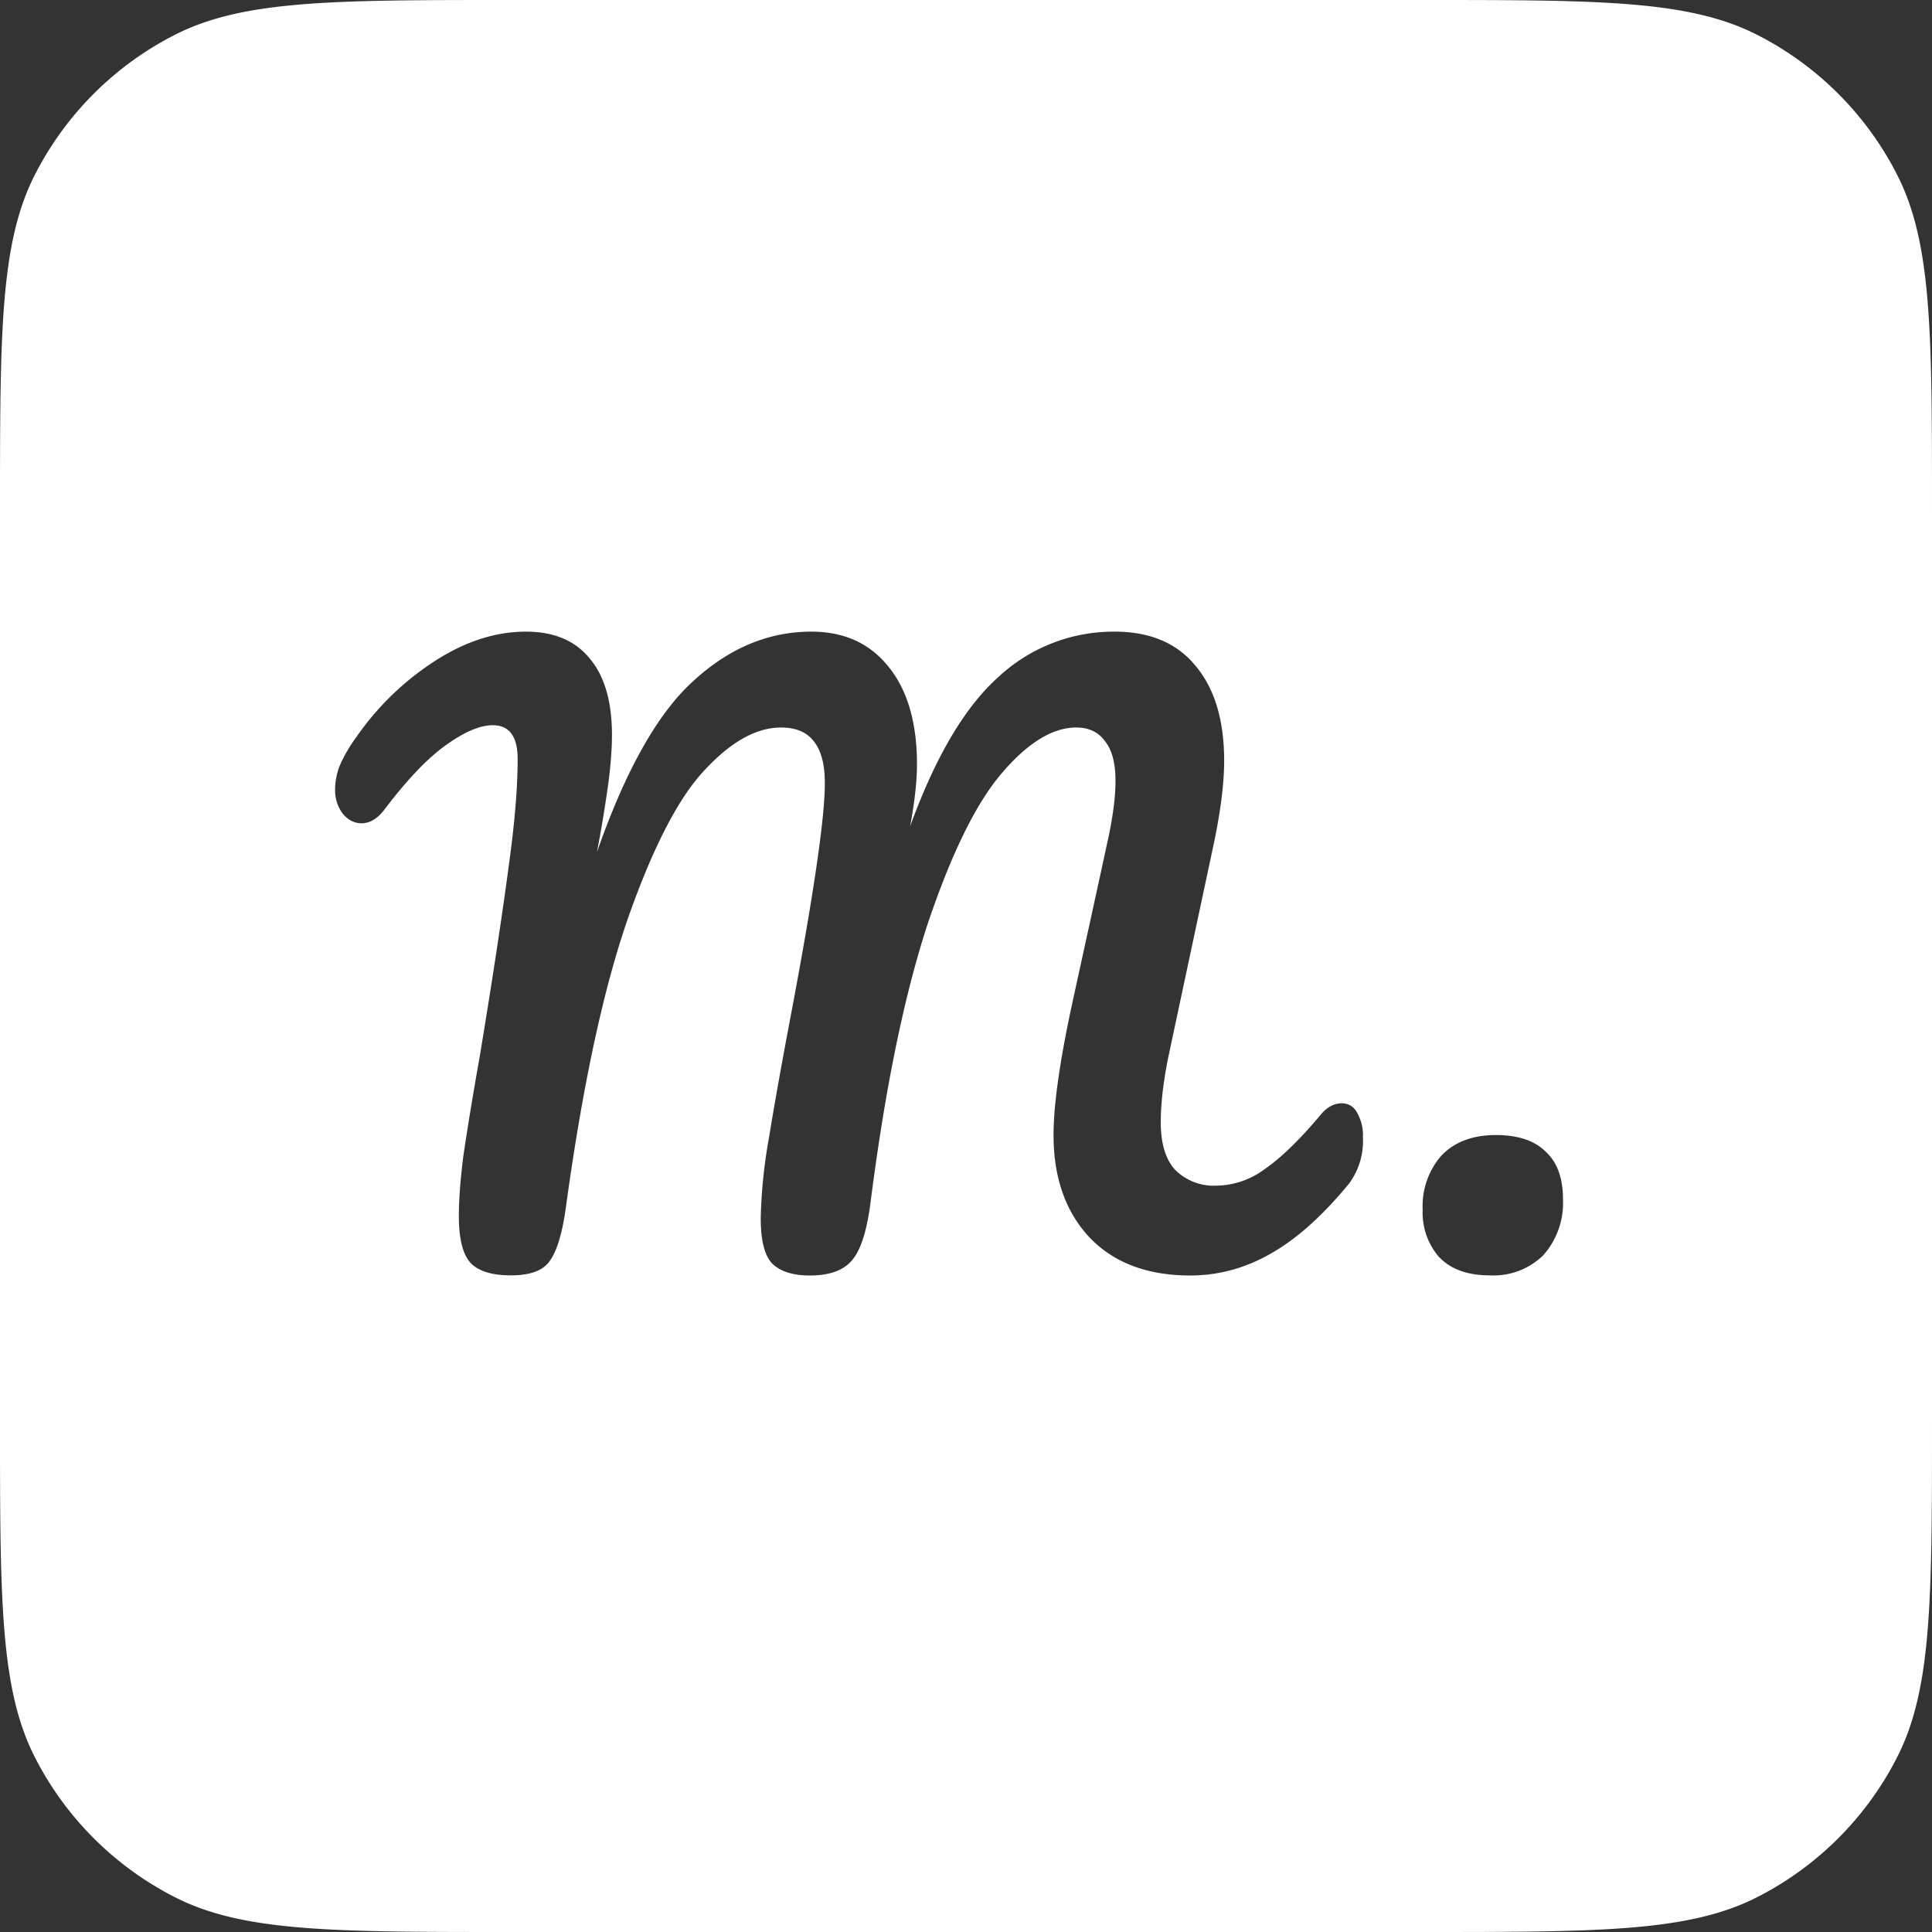 <svg width="16" height="16" fill="none" xmlns="http://www.w3.org/2000/svg"><rect width="100%" height="100%" fill="#333333" stroke="none"/><g clip-path="url(#a)"><g clip-path="url(#b)"><path fill-rule="evenodd" clip-rule="evenodd" d="M.289 1.447C0 2.014 0 2.756 0 4.24v7.52c0 1.484 0 2.226.289 2.793.254.499.66.904 1.158 1.158C2.014 16 2.756 16 4.24 16h7.52c1.484 0 2.226 0 2.793-.289a2.65 2.65 0 0 0 1.158-1.158C16 13.986 16 13.244 16 11.76V4.24c0-1.484 0-2.226-.289-2.793A2.65 2.65 0 0 0 14.553.289C13.986 0 13.244 0 11.76 0H4.24C2.756 0 2.014 0 1.447.289A2.65 2.65 0 0 0 .289 1.447ZM3.9 10.462c.067.067.177.1.331.1.163 0 .271-.041.325-.124.059-.084.102-.232.131-.444.138-1.004.309-1.8.513-2.388.208-.591.42-1.002.638-1.231.216-.233.427-.35.63-.35.122 0 .211.037.27.112.062.076.093.192.093.35 0 .292-.096.942-.287 1.95-.071.376-.13.703-.175.982a4.256 4.256 0 0 0-.069.668c0 .184.031.309.094.376.066.066.17.1.312.1.163 0 .28-.042.35-.126.075-.087.127-.256.157-.506.12-.933.277-1.691.468-2.275.196-.583.4-1 .613-1.25.216-.254.423-.381.618-.381.105 0 .184.037.238.112.058.071.088.18.088.326 0 .083-.007.168-.02.256-.012.083-.028.173-.05.268l-.043.2-.25 1.144c-.1.467-.15.823-.15 1.069 0 .354.1.637.3.85.2.208.477.313.831.313.234 0 .457-.06.669-.182.213-.12.427-.312.644-.575a.59.59 0 0 0 .118-.387.369.369 0 0 0-.05-.207.137.137 0 0 0-.124-.075c-.063 0-.12.03-.17.088-.178.213-.335.365-.468.456a.683.683 0 0 1-.4.138.452.452 0 0 1-.344-.132c-.079-.087-.118-.218-.118-.393 0-.15.02-.33.062-.538l.381-1.787c.054-.263.082-.486.082-.669 0-.337-.08-.6-.238-.787-.154-.188-.377-.282-.669-.282a1.4 1.4 0 0 0-.962.375c-.28.25-.523.663-.732 1.238.038-.204.057-.375.057-.513 0-.35-.08-.62-.238-.812-.154-.192-.366-.288-.637-.288-.354 0-.68.136-.975.407-.296.266-.563.74-.8 1.418a11.3 11.3 0 0 0 .094-.569c.02-.154.03-.287.03-.4 0-.279-.062-.491-.187-.637-.12-.146-.296-.219-.525-.219-.246 0-.491.077-.737.232a2.32 2.32 0 0 0-.669.643 1.22 1.22 0 0 0-.138.238.566.566 0 0 0-.037.2c0 .07.02.135.063.194.045.054.097.08.156.08.07 0 .135-.039.193-.118.184-.242.35-.417.5-.525.155-.112.286-.169.394-.169.138 0 .206.094.206.281 0 .2-.018.45-.056.75-.062.48-.148 1.046-.256 1.7-.063.355-.108.634-.138.838-.025.2-.037.365-.037.494 0 .191.033.323.1.393Zm8.02-.05c.095.1.235.15.418.15a.587.587 0 0 0 .444-.168.652.652 0 0 0 .162-.463c0-.175-.048-.306-.143-.393-.092-.092-.23-.138-.413-.138-.191 0-.341.056-.45.169a.636.636 0 0 0-.156.45.56.56 0 0 0 .137.393Z" fill="#fff"/></g></g><defs><clipPath id="a"><path fill="#fff" d="M0 0h16v16H0z"/></clipPath><clipPath id="b"><path fill="#fff" d="M0 0h16v16H0z"/></clipPath></defs></svg>